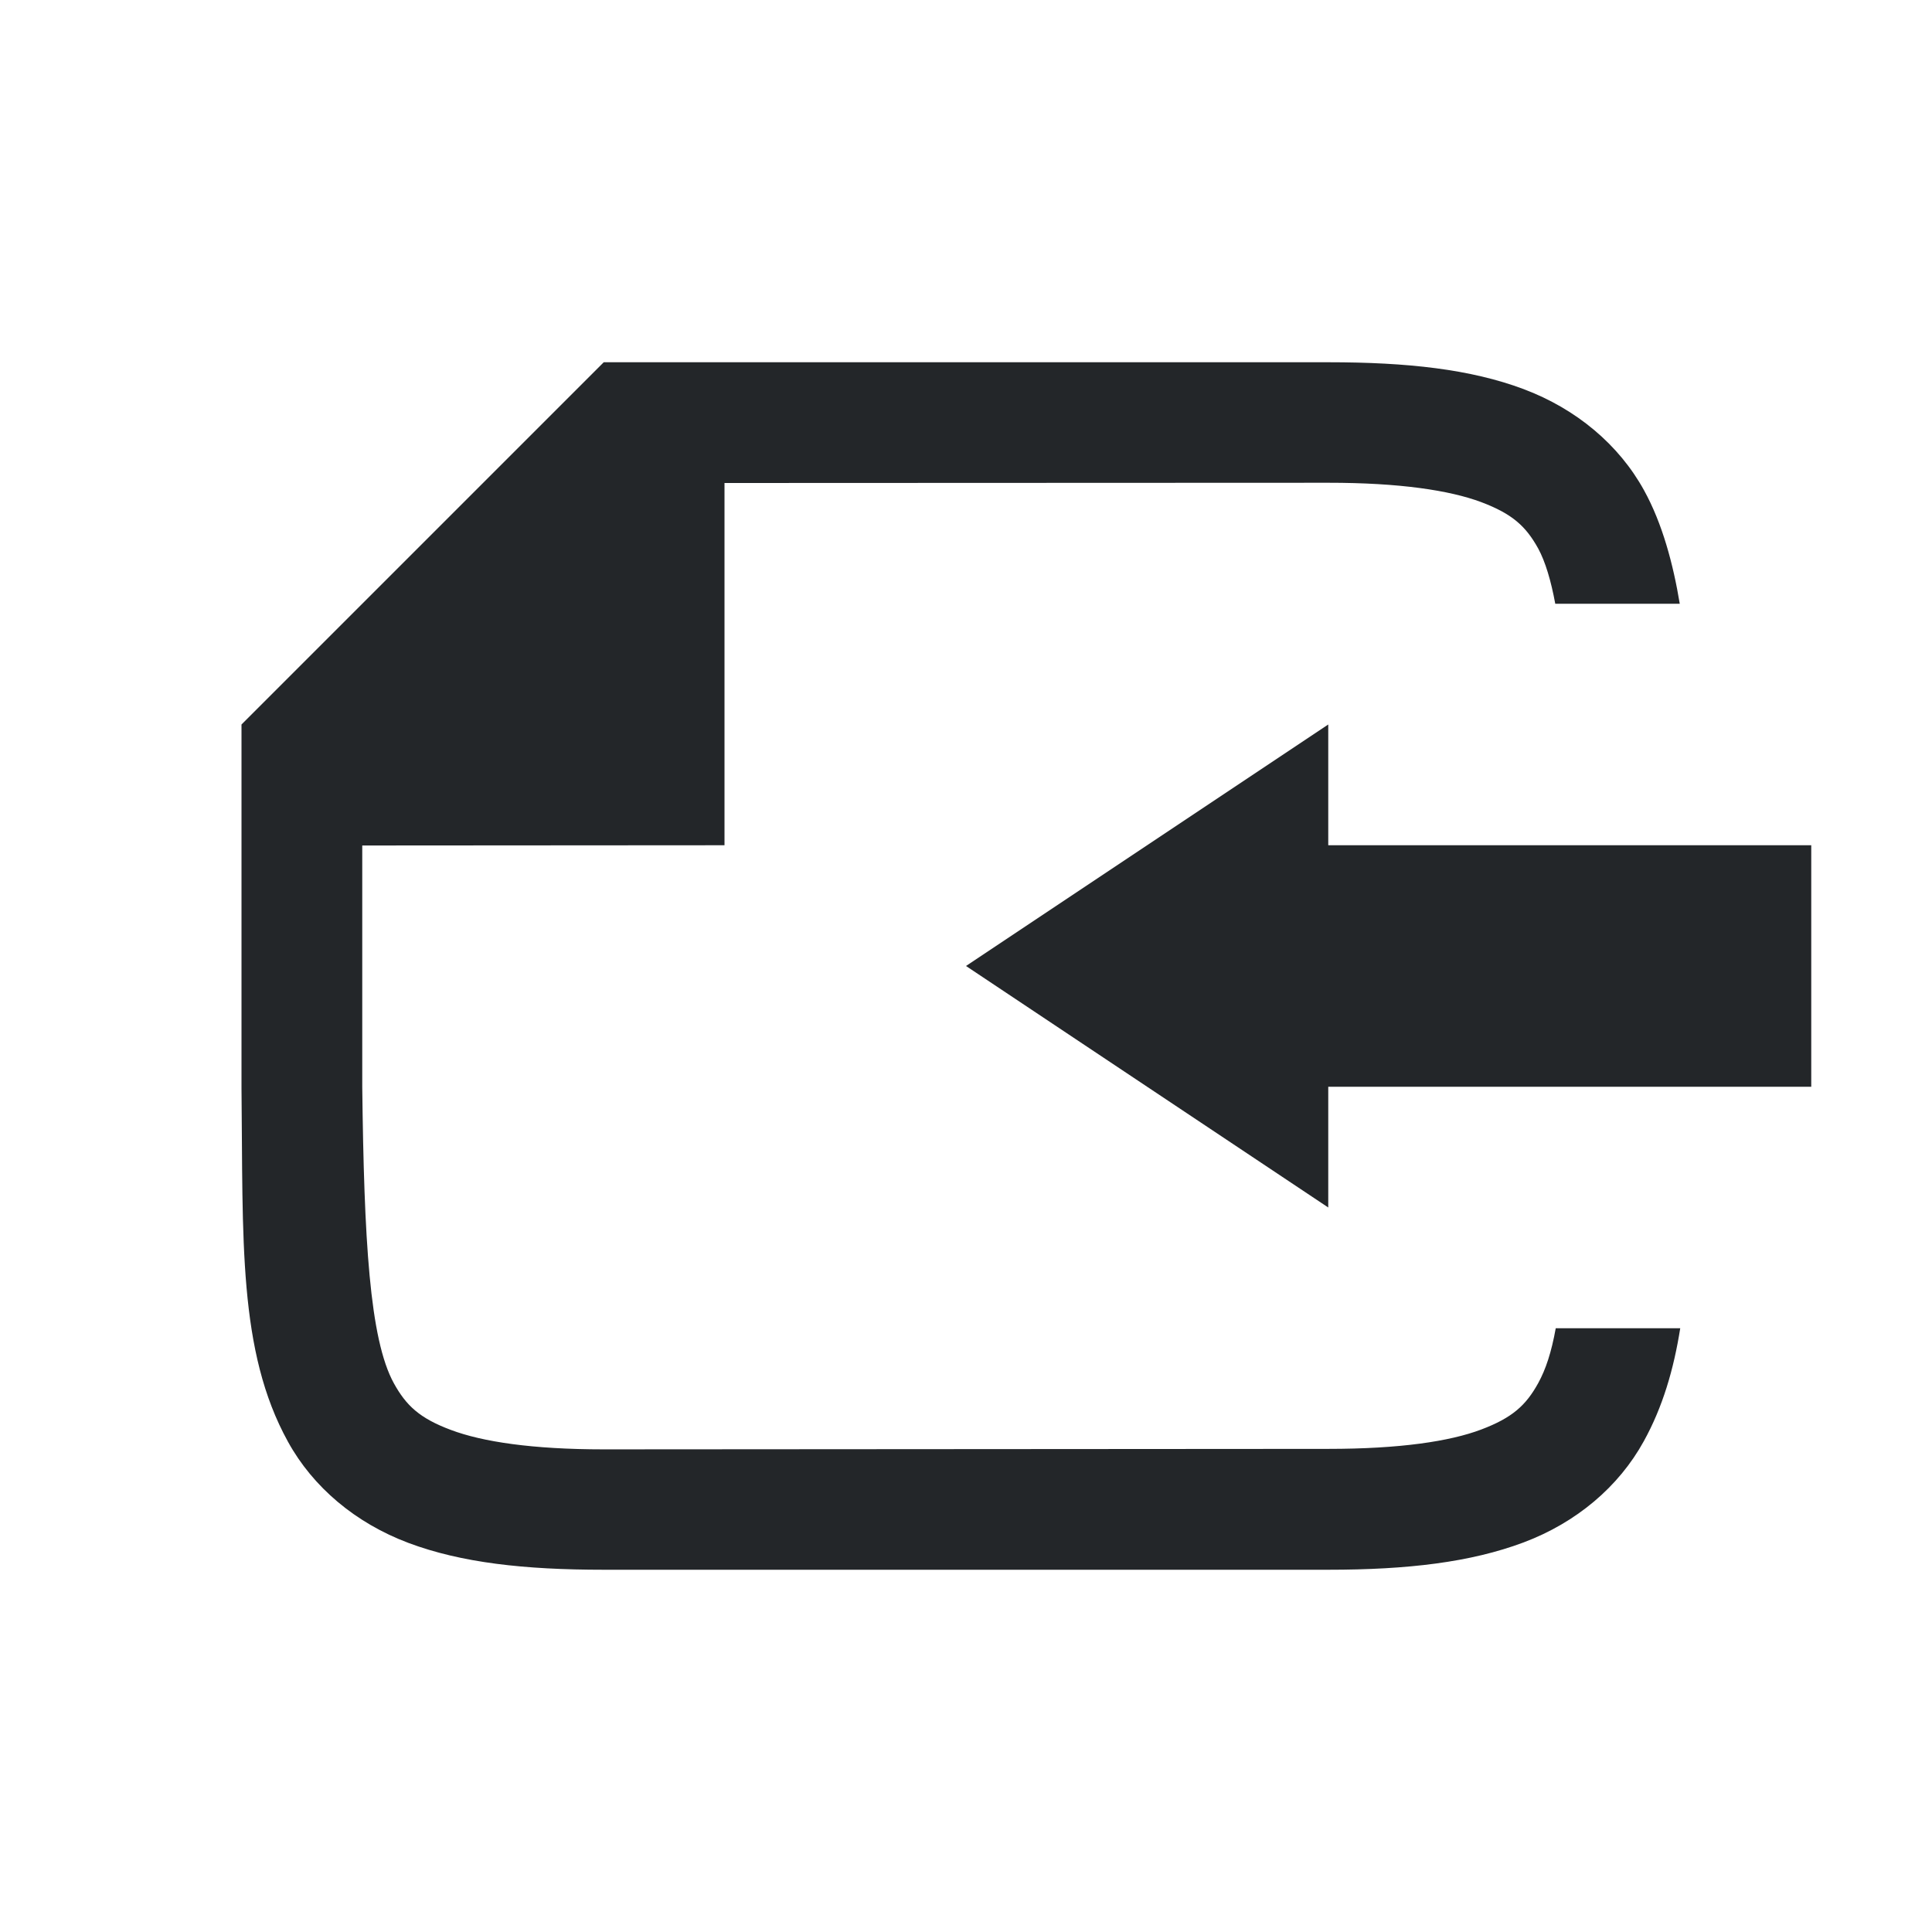 <?xml version="1.0" encoding="UTF-8" standalone="no"?>
<svg
   xmlns:dc="http://purl.org/dc/elements/1.1/"
   xmlns:cc="http://creativecommons.org/ns#"
   xmlns:rdf="http://www.w3.org/1999/02/22-rdf-syntax-ns#"
   xmlns:svg="http://www.w3.org/2000/svg"
   xmlns="http://www.w3.org/2000/svg"
   xmlns:sodipodi="http://sodipodi.sourceforge.net/DTD/sodipodi-0.dtd"
   xmlns:inkscape="http://www.inkscape.org/namespaces/inkscape"
   viewBox="0 0 16 16"
   version="1.1"
   id="svg4"
   sodipodi:docname="sc_importslidefromfile.svg"
   inkscape:version="0.92.4 (5da689c313, 2019-01-14)"
   inkscape:export-filename="/home/jupiter007/Libreoffice yaru theme/build/cmd/sc_importslidefromfile.png"
   inkscape:export-xdpi="95"
   inkscape:export-ydpi="95">
  <defs
     id="defs8" />
  <sodipodi:namedview
     pagecolor="#ffffff"
     bordercolor="#666666"
     borderopacity="1"
     objecttolerance="10"
     gridtolerance="10"
     guidetolerance="10"
     inkscape:pageopacity="0"
     inkscape:pageshadow="2"
     inkscape:window-width="1920"
     inkscape:window-height="1011"
     id="namedview6"
     showgrid="true"
     inkscape:zoom="16"
     inkscape:cx="-0.66863419"
     inkscape:cy="14.703763"
     inkscape:window-x="1920"
     inkscape:window-y="32"
     inkscape:window-maximized="1"
     inkscape:current-layer="svg4">
    <inkscape:grid
       type="xygrid"
       id="grid817" />
  </sodipodi:namedview>
  <path
     id="path818"
     style="fill:#232629;fill-opacity:1;stroke:none;stroke-width:1px;stroke-linecap:butt;stroke-linejoin:miter;stroke-opacity:1"
     d="m 11,7 h 4 V 9 H 11 V 7 M 8,8 11,6 v 4 L 8,8"
     inkscape:connector-curvature="0" />
  <path
     d="m 12.884,11 c -0.036,0.2 -0.083,0.341 -0.145,0.454 -0.101,0.183 -0.213,0.287 -0.473,0.385 -0.26,0.098 -0.673,0.16 -1.266,0.16 l -6,0.004 C 4.408,12.003 3.994,11.94 3.734,11.842 3.474,11.745 3.363,11.639 3.262,11.456 3.06,11.09 3.015,10.261 3,9.002 V 9.002 7.002 L 6,7 V 4 l 5,-0.002 c 0.592,-2.61e-4 1.006,0.063 1.266,0.16 0.26,0.098 0.371,0.201 0.473,0.385 C 12.798,4.652 12.845,4.81 12.88,5 h 1.031 C 13.857,4.673 13.767,4.335 13.615,4.06 13.408,3.684 13.056,3.387 12.617,3.222 12.179,3.058 11.658,3 11,3 H 5 L 2,6 v 3.004 0.004 C 2.014,10.266 1.969,11.187 2.385,11.94 2.592,12.316 2.944,12.613 3.383,12.778 3.821,12.942 4.342,13 5,13 h 6 c 0.658,0 1.179,-0.062 1.617,-0.226 0.439,-0.165 0.789,-0.462 0.996,-0.838 C 13.77,11.652 13.861,11.34 13.915,11"
     id="path2732-8-9-4-3"
     style="color:#000000;font-style:normal;font-variant:normal;font-weight:normal;font-stretch:normal;font-size:medium;line-height:normal;font-family:sans-serif;font-variant-ligatures:normal;font-variant-position:normal;font-variant-caps:normal;font-variant-numeric:normal;font-variant-alternates:normal;font-feature-settings:normal;text-indent:0;text-align:start;text-decoration:none;text-decoration-line:none;text-decoration-style:solid;text-decoration-color:#000000;letter-spacing:normal;word-spacing:normal;text-transform:none;writing-mode:lr-tb;direction:ltr;text-orientation:mixed;dominant-baseline:auto;baseline-shift:baseline;text-anchor:start;white-space:normal;shape-padding:0;clip-rule:nonzero;display:inline;overflow:visible;visibility:visible;opacity:1;isolation:auto;mix-blend-mode:normal;color-interpolation:sRGB;color-interpolation-filters:linearRGB;solid-color:#000000;solid-opacity:1;vector-effect:none;fill:#232629;fill-opacity:1;fill-rule:nonzero;stroke:none;stroke-width:1;stroke-linecap:butt;stroke-linejoin:miter;stroke-miterlimit:4;stroke-dasharray:none;stroke-dashoffset:0;stroke-opacity:1;marker:none;color-rendering:auto;image-rendering:auto;shape-rendering:auto;text-rendering:auto;enable-background:accumulate"
     inkscape:connector-curvature="0"
     sodipodi:nodetypes="cccsscccccccsccccccsccccccsscsc" />
</svg>
